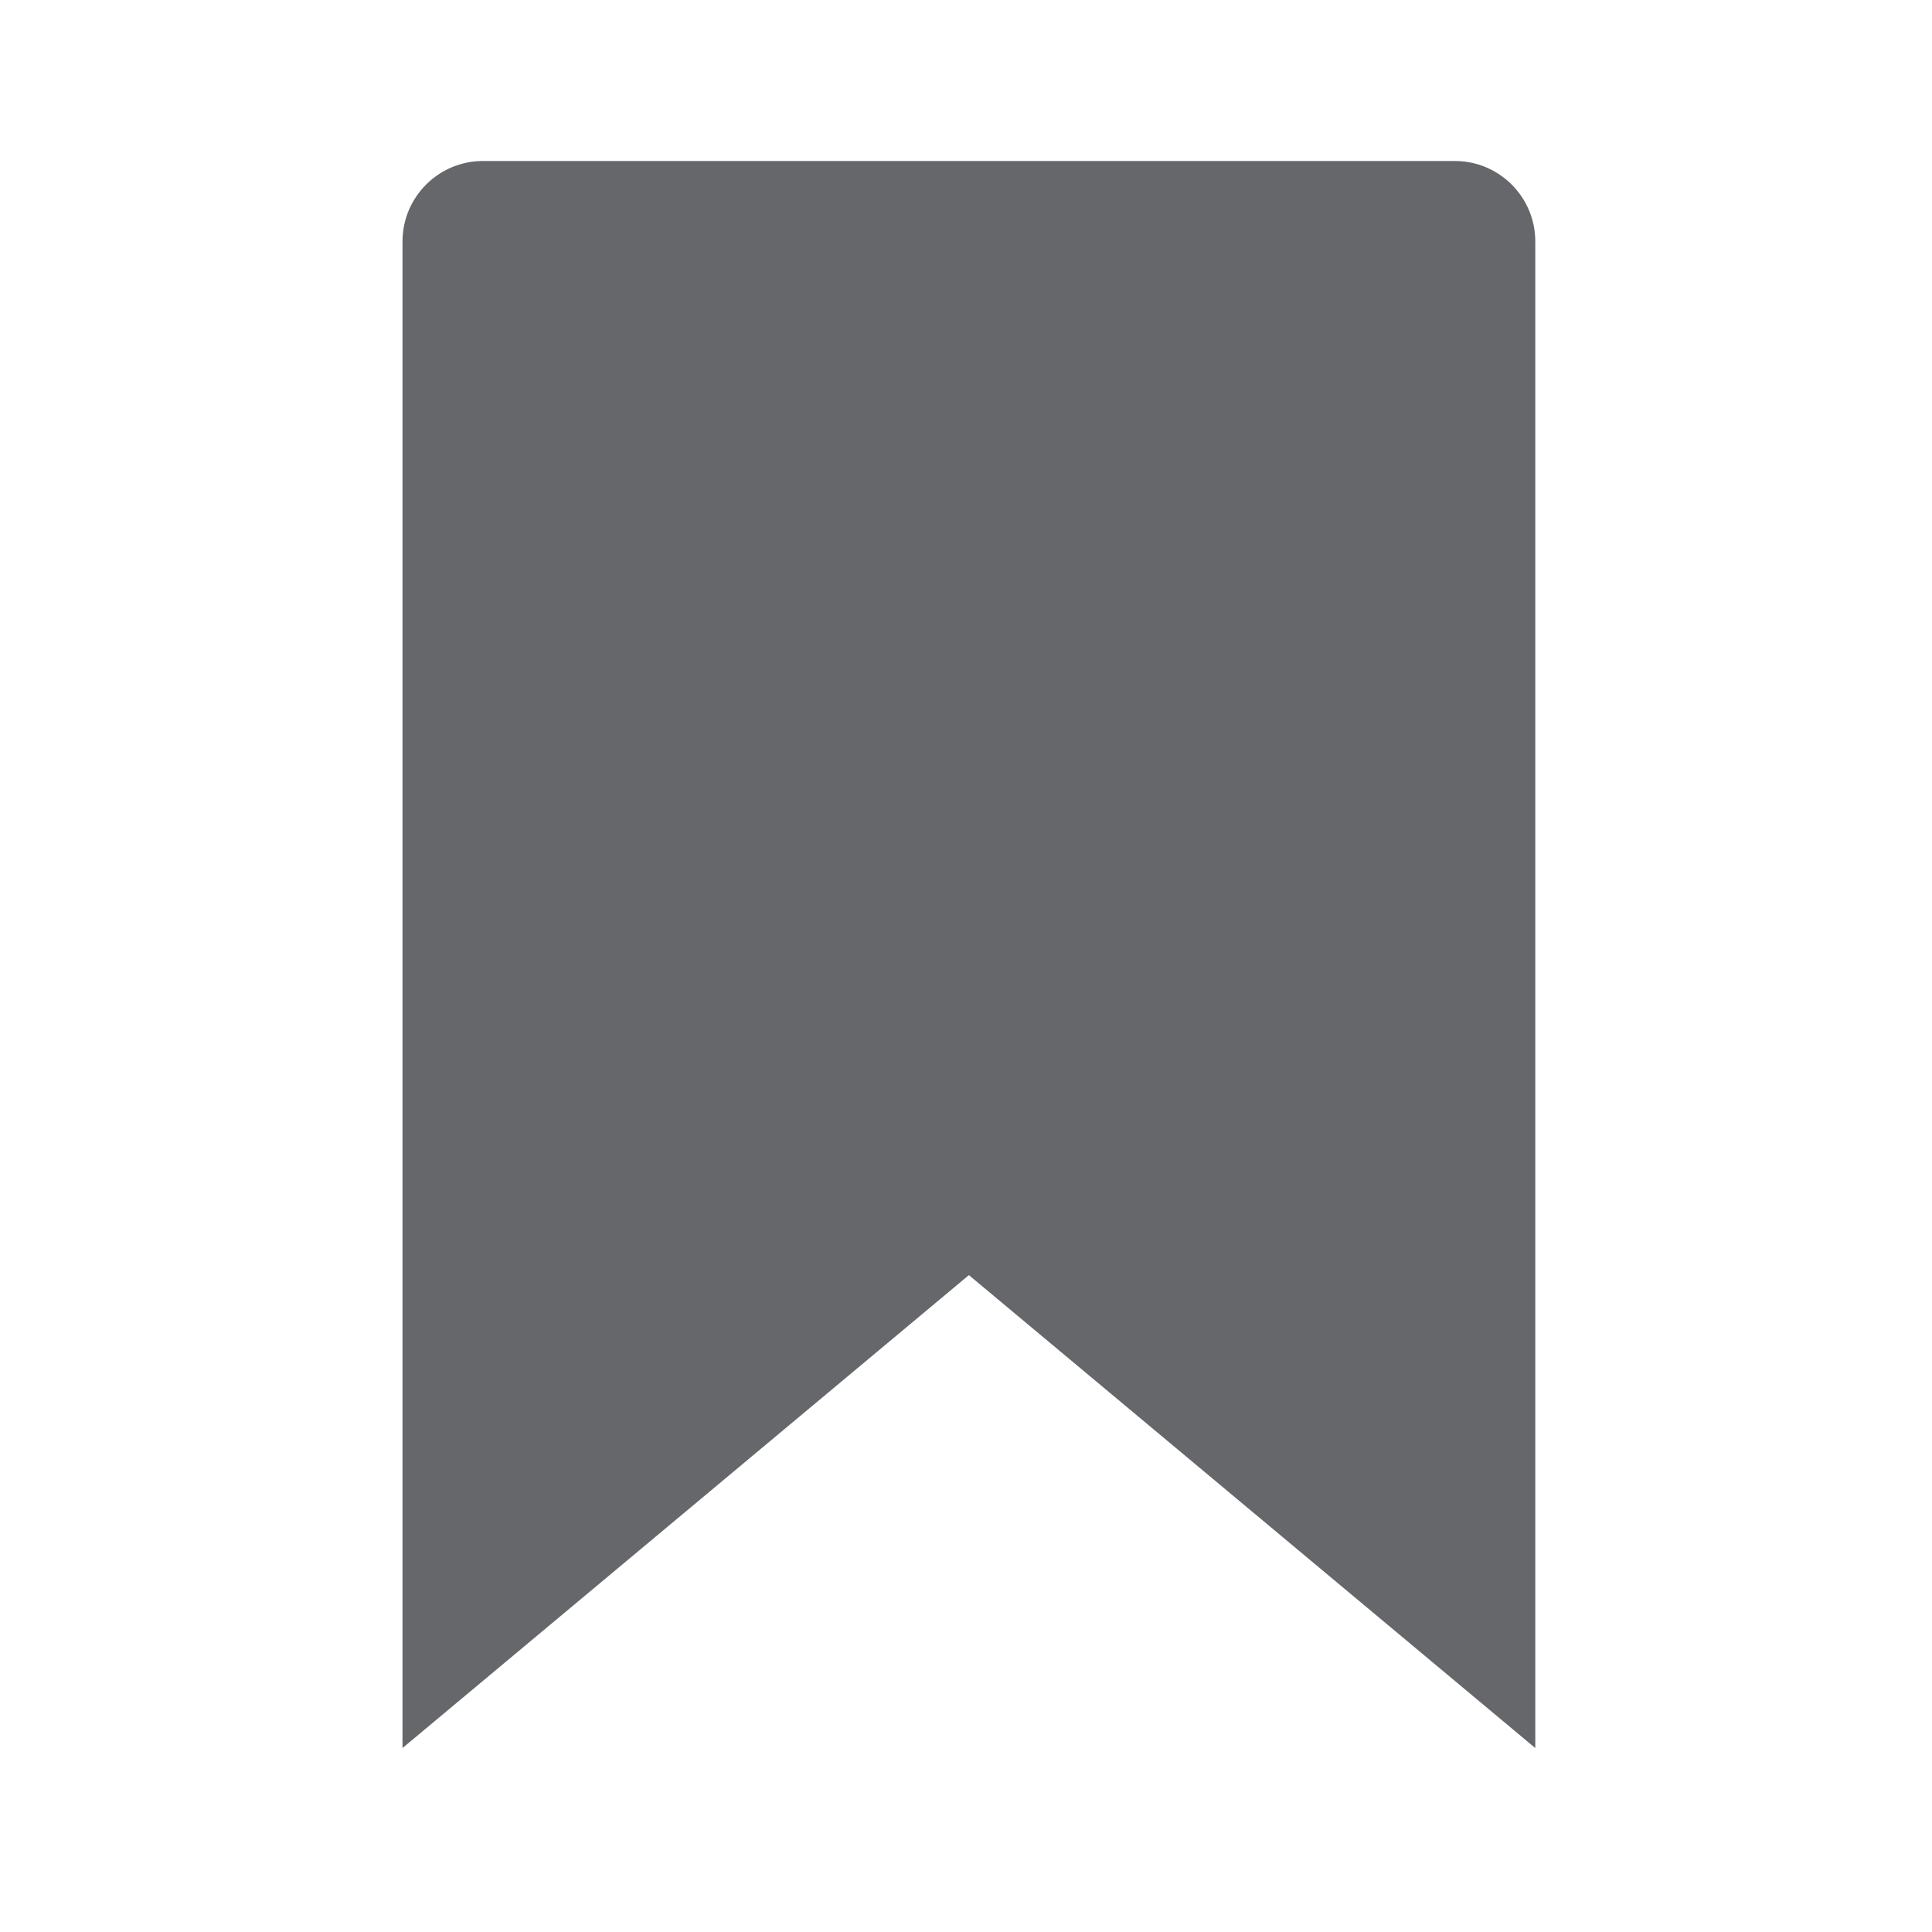 <svg width="24" height="24" viewBox="0 0 24 24" fill="none" xmlns="http://www.w3.org/2000/svg">
<path fill-rule="evenodd" clip-rule="evenodd" d="M18.072 2H6C5.448 2 5 2.448 5 3V21.715L12.036 15.84L19.072 21.715V3C19.072 2.448 18.624 2 18.072 2" fill="#65676A"/>
</svg>
